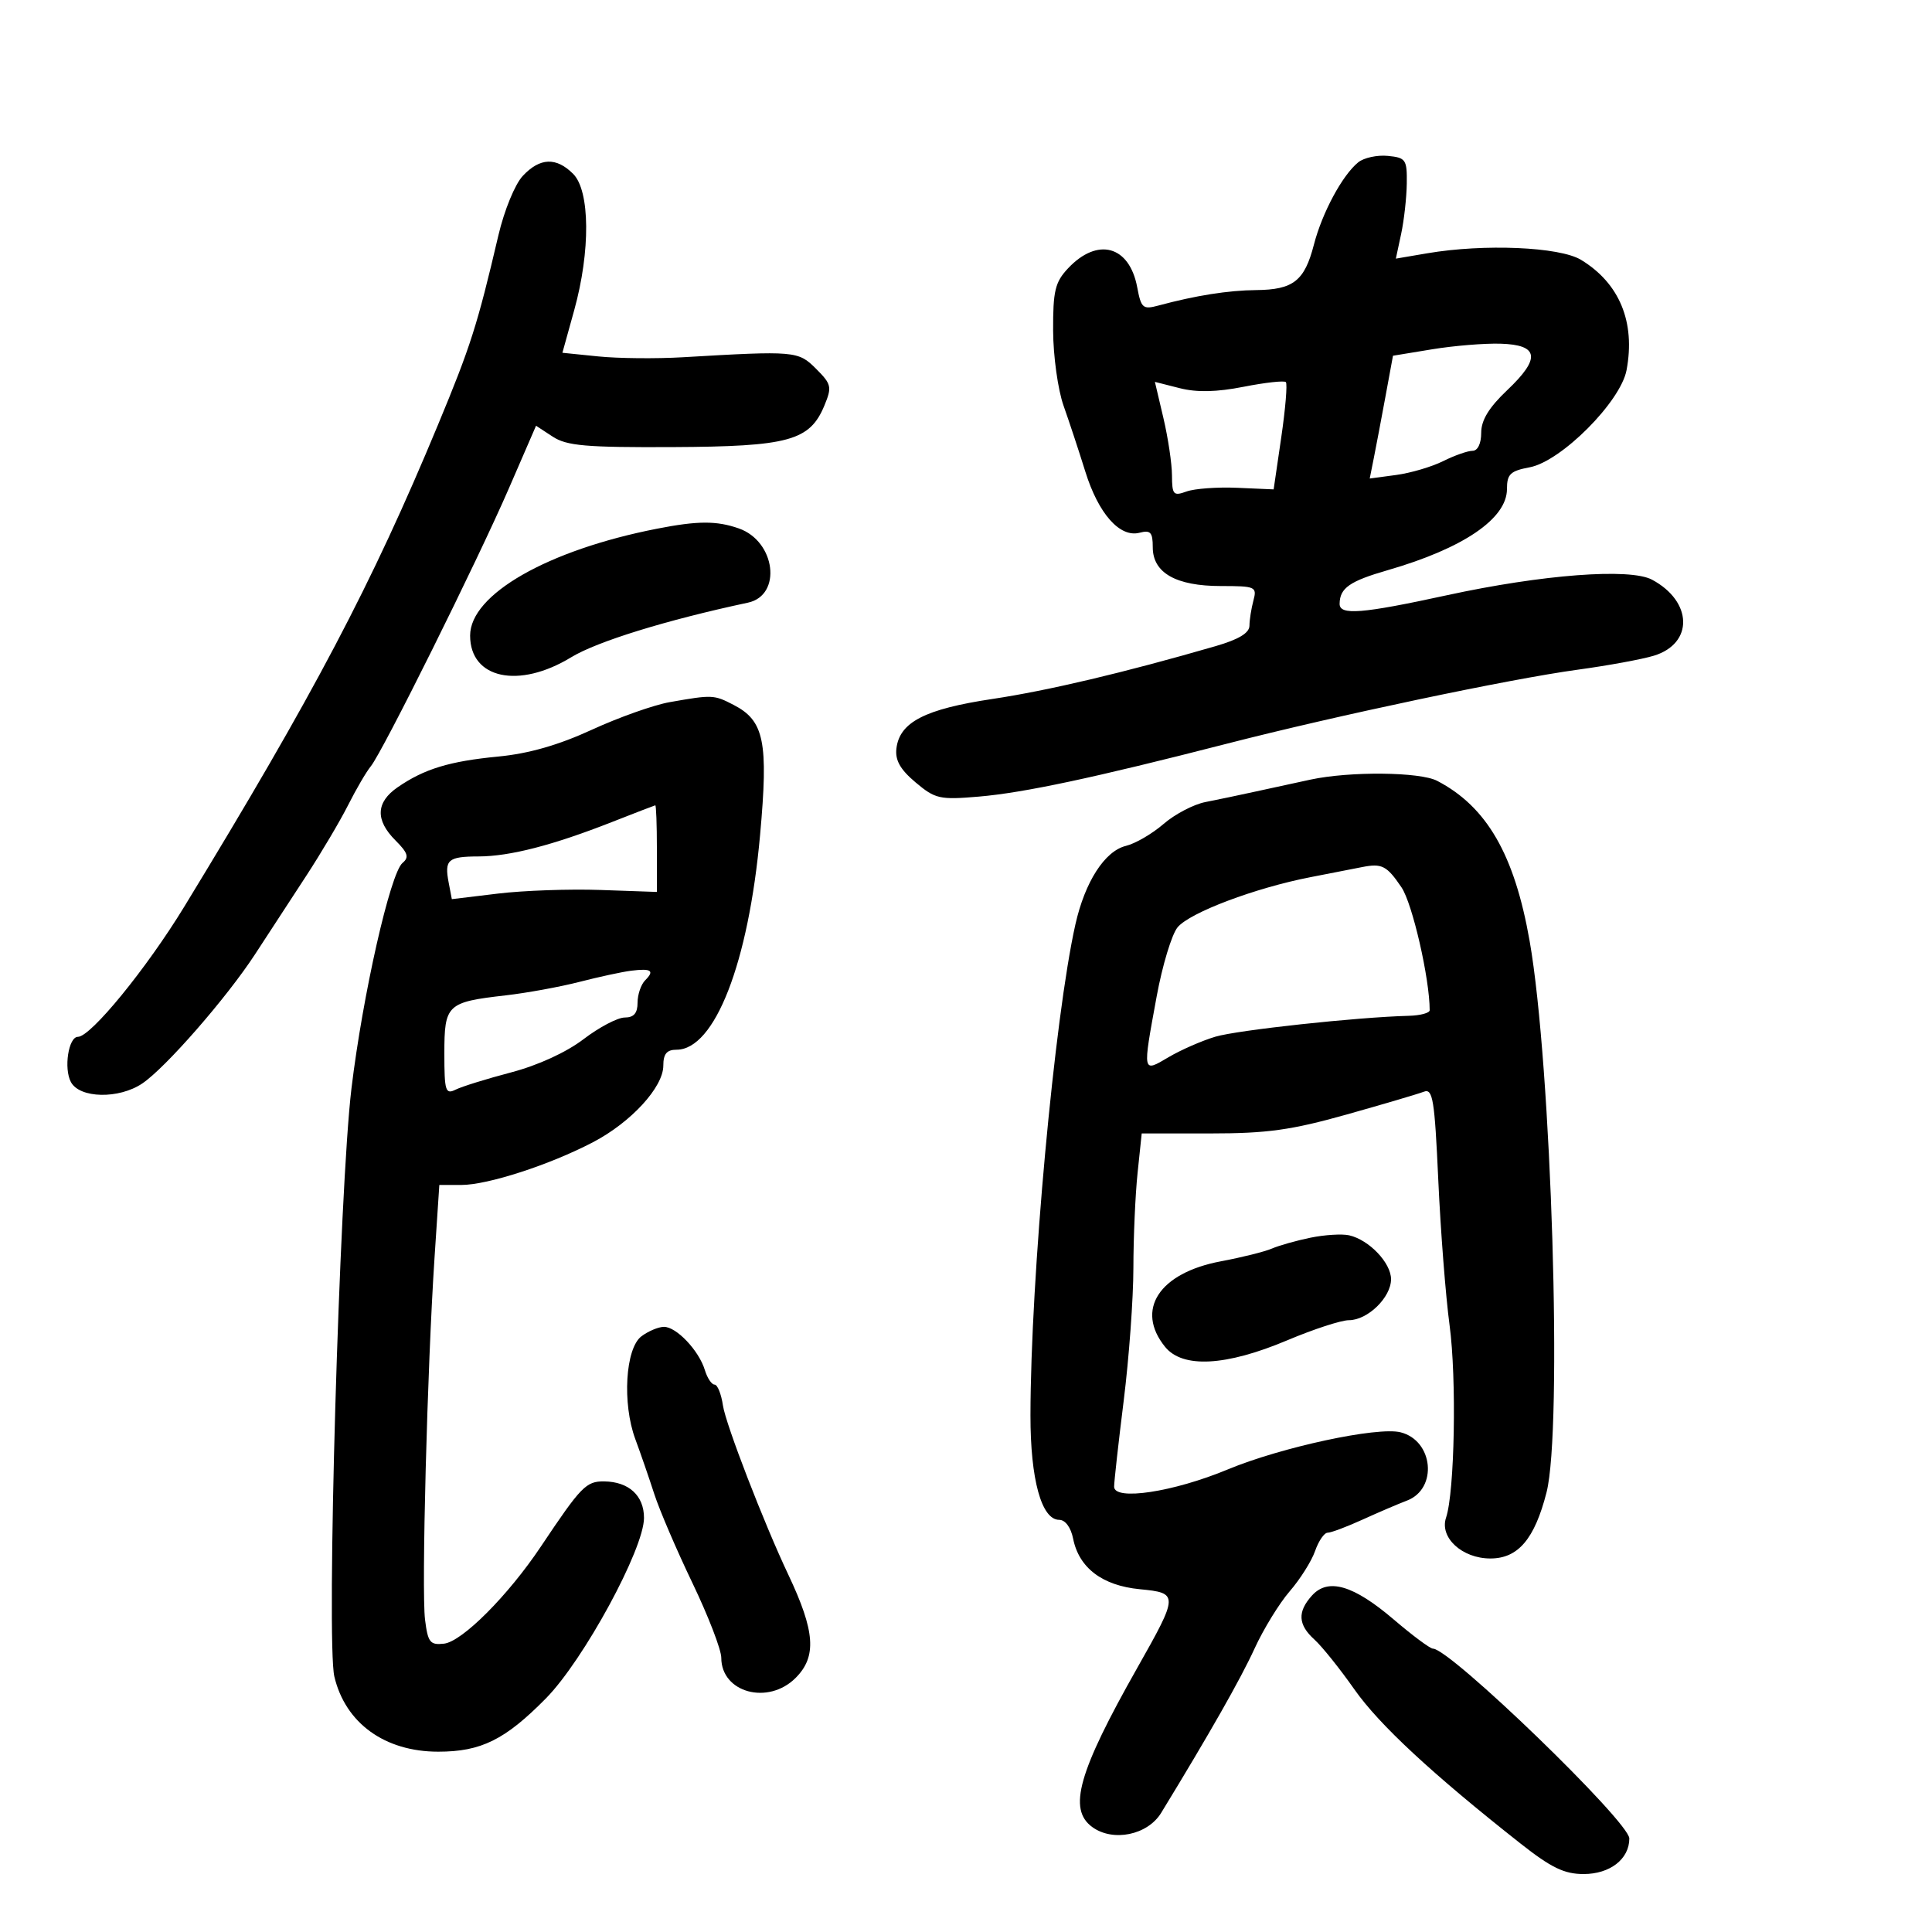 <svg xmlns="http://www.w3.org/2000/svg" width="300" height="300" viewBox="0 0 300 300" version="1.1">
	<path d="M 210.903 25.206 C 208.439 27.203, 205.305 33.028, 204.019 38 C 202.566 43.620, 200.825 44.988, 195.059 45.044 C 190.721 45.085, 185.645 45.888, 179.876 47.445 C 177.473 48.094, 177.195 47.854, 176.586 44.606 C 175.372 38.135, 170.425 36.787, 165.836 41.677 C 163.830 43.815, 163.504 45.178, 163.528 51.333 C 163.543 55.275, 164.273 60.525, 165.150 63 C 166.026 65.475, 167.545 70.073, 168.524 73.218 C 170.564 79.776, 173.888 83.524, 176.952 82.723 C 178.655 82.278, 179 82.658, 179 84.979 C 179 88.952, 182.598 91, 189.581 91 C 194.955 91, 195.204 91.111, 194.630 93.250 C 194.299 94.487, 194.021 96.246, 194.014 97.157 C 194.004 98.292, 192.346 99.293, 188.750 100.334 C 174.543 104.449, 162.785 107.231, 154.094 108.536 C 143.626 110.107, 139.688 112.137, 139.196 116.215 C 138.975 118.048, 139.784 119.482, 142.173 121.492 C 145.222 124.058, 145.913 124.213, 151.977 123.697 C 158.992 123.100, 169.874 120.780, 190.500 115.483 C 207.699 111.066, 234.416 105.431, 245 103.988 C 249.675 103.351, 254.990 102.374, 256.812 101.817 C 263.002 99.924, 262.845 93.396, 256.528 90.015 C 253.095 88.178, 239.504 89.208, 224.670 92.430 C 211.438 95.305, 207.993 95.578, 208.015 93.750 C 208.045 91.311, 209.571 90.244, 215.470 88.541 C 227.224 85.146, 234 80.537, 234 75.937 C 234 73.622, 234.520 73.125, 237.529 72.561 C 242.421 71.643, 251.649 62.387, 252.571 57.473 C 253.970 50.016, 251.476 43.975, 245.500 40.348 C 242.170 38.328, 230.449 37.828, 221.624 39.330 L 216.747 40.160 217.568 36.330 C 218.019 34.224, 218.413 30.700, 218.444 28.500 C 218.496 24.773, 218.295 24.480, 215.500 24.206 C 213.850 24.044, 211.782 24.494, 210.903 25.206 M 81.183 27.306 C 79.963 28.603, 78.305 32.647, 77.388 36.556 C 74.109 50.542, 73.089 53.738, 67.996 66 C 57.703 90.780, 48.763 107.757, 28.609 140.795 C 22.736 150.422, 14.091 161, 12.096 161 C 10.636 161, 9.878 165.904, 11.011 168.021 C 12.373 170.565, 18.459 170.688, 22.090 168.243 C 25.714 165.803, 35.183 154.956, 39.602 148.183 C 41.641 145.057, 45.218 139.575, 47.552 136 C 49.885 132.425, 52.815 127.475, 54.063 125 C 55.310 122.525, 56.889 119.825, 57.571 119 C 59.368 116.826, 74.105 87.166, 79.032 75.805 L 83.237 66.109 85.829 67.805 C 88.007 69.229, 90.981 69.488, 104.460 69.424 C 122.474 69.339, 125.745 68.443, 128.011 62.972 C 129.207 60.086, 129.110 59.655, 126.723 57.268 C 123.945 54.490, 123.494 54.451, 106 55.475 C 101.875 55.716, 95.987 55.658, 92.915 55.346 L 87.330 54.779 89.165 48.161 C 91.703 39.010, 91.629 29.629, 89 27 C 86.373 24.373, 83.845 24.471, 81.183 27.306 M 222.401 54.236 L 216.302 55.238 215.128 61.607 C 214.483 65.111, 213.670 69.401, 213.322 71.141 L 212.689 74.305 216.784 73.756 C 219.037 73.454, 222.326 72.485, 224.094 71.603 C 225.861 70.721, 227.913 70, 228.654 70 C 229.461 70, 230 68.881, 230 67.206 C 230 65.239, 231.199 63.276, 234.048 60.576 C 239.272 55.626, 238.967 53.544, 232.991 53.367 C 230.521 53.294, 225.755 53.685, 222.401 54.236 M 180.650 64.898 C 181.375 67.979, 181.976 71.993, 181.984 73.817 C 181.999 76.831, 182.206 77.060, 184.250 76.317 C 185.488 75.868, 189.036 75.611, 192.136 75.746 L 197.771 75.992 198.955 67.898 C 199.605 63.447, 199.926 59.592, 199.666 59.333 C 199.407 59.073, 196.459 59.399, 193.116 60.057 C 188.909 60.885, 185.851 60.952, 183.185 60.275 L 179.332 59.297 180.650 64.898 M 102.007 82.099 C 85.036 85.422, 73 92.307, 73 98.691 C 73 105.398, 80.550 107.022, 88.684 102.065 C 92.713 99.610, 103.463 96.288, 116.139 93.581 C 121.476 92.441, 120.438 84.045, 114.713 82.050 C 111.258 80.845, 108.351 80.857, 102.007 82.099 M 104 109.027 C 101.525 109.463, 96.083 111.391, 91.906 113.313 C 86.731 115.694, 82.112 117.019, 77.406 117.472 C 69.782 118.206, 65.889 119.392, 61.750 122.243 C 58.362 124.576, 58.247 127.338, 61.408 130.499 C 63.343 132.434, 63.559 133.121, 62.505 133.996 C 60.609 135.569, 56.328 154.470, 54.576 169 C 52.694 184.612, 50.648 254.986, 51.920 260.347 C 53.636 267.578, 59.756 272, 68.049 272 C 74.703 272, 78.428 270.157, 84.766 263.728 C 90.617 257.793, 100 240.530, 100 235.700 C 100 232.238, 97.645 230.077, 93.823 230.032 C 91.010 229.998, 90.242 230.788, 84 240.127 C 78.899 247.759, 71.764 254.913, 68.940 255.228 C 66.783 255.468, 66.442 255.036, 66 251.500 C 65.437 246.995, 66.345 212.364, 67.476 195.250 L 68.219 184 71.641 184 C 75.740 184, 85.366 180.874, 92.087 177.359 C 97.993 174.271, 103 168.814, 103 165.465 C 103 163.648, 103.538 163, 105.045 163 C 110.991 163, 116.226 149.554, 118.024 129.665 C 119.336 115.156, 118.676 111.918, 113.909 109.453 C 110.851 107.872, 110.622 107.862, 104 109.027 M 203.500 121.057 C 201.300 121.528, 197.475 122.358, 195 122.903 C 192.525 123.447, 189.004 124.185, 187.176 124.542 C 185.347 124.899, 182.422 126.431, 180.676 127.945 C 178.929 129.460, 176.300 130.991, 174.833 131.348 C 171.549 132.147, 168.476 136.921, 166.990 143.532 C 163.737 158.005, 160.029 198.500, 160.009 219.782 C 159.999 229.731, 161.725 236, 164.474 236 C 165.417 236, 166.285 237.177, 166.636 238.930 C 167.543 243.464, 171.174 246.214, 176.994 246.773 C 183.042 247.355, 183.034 247.604, 176.588 259 C 167.437 275.177, 165.810 280.924, 169.594 283.694 C 172.819 286.054, 178.197 284.953, 180.306 281.500 C 187.826 269.188, 192.647 260.707, 194.801 256 C 196.185 252.975, 198.644 248.967, 200.265 247.094 C 201.886 245.221, 203.659 242.408, 204.204 240.844 C 204.750 239.280, 205.626 238, 206.153 238 C 206.679 238, 209.109 237.089, 211.552 235.976 C 213.995 234.864, 217.107 233.529, 218.469 233.012 C 223.291 231.178, 222.588 223.688, 217.473 222.404 C 213.892 221.505, 198.942 224.721, 190.646 228.174 C 182.218 231.682, 173 233.081, 173 230.852 C 173 230.067, 173.671 224.041, 174.492 217.462 C 175.313 210.883, 175.988 201.629, 175.992 196.897 C 175.996 192.165, 176.289 185.527, 176.642 182.147 L 177.285 176 187.969 176 C 196.747 176, 200.513 175.477, 209.077 173.069 C 214.809 171.457, 220.217 169.861, 221.093 169.522 C 222.486 168.984, 222.766 170.697, 223.337 183.253 C 223.696 191.144, 224.484 201.278, 225.089 205.774 C 226.202 214.047, 225.880 231.696, 224.543 235.658 C 223.500 238.748, 227.029 242, 231.427 242 C 235.730 242, 238.294 238.981, 240.145 231.738 C 242.655 221.912, 240.924 165.476, 237.518 146.102 C 235.161 132.694, 230.874 125.270, 223.167 121.250 C 220.490 119.853, 209.623 119.746, 203.500 121.057 M 95 127.653 C 85.831 131.257, 79.172 132.974, 74.309 132.988 C 69.545 133.002, 68.989 133.491, 69.672 137.065 L 70.160 139.619 77.330 138.754 C 81.274 138.278, 88.439 138.026, 93.252 138.194 L 102.005 138.500 102.002 131.750 C 102.001 128.037, 101.888 125.022, 101.750 125.049 C 101.612 125.076, 98.575 126.248, 95 127.653 M 211.500 134.642 C 210.400 134.860, 206.800 135.563, 203.500 136.204 C 194.904 137.874, 184.772 141.695, 182.858 143.988 C 181.955 145.069, 180.492 149.902, 179.606 154.727 C 177.398 166.756, 177.363 166.574, 181.458 164.157 C 183.359 163.035, 186.622 161.606, 188.708 160.982 C 192.152 159.951, 210.751 157.940, 218.750 157.734 C 220.537 157.688, 222 157.297, 222 156.866 C 222 151.972, 219.320 140.290, 217.622 137.785 C 215.338 134.415, 214.586 134.029, 211.500 134.642 M 98 150.733 C 96.625 150.905, 93.025 151.682, 90 152.461 C 86.975 153.239, 81.800 154.185, 78.500 154.563 C 69.401 155.606, 69 155.986, 69 163.570 C 69 169.427, 69.173 169.984, 70.750 169.198 C 71.713 168.718, 75.586 167.514, 79.357 166.523 C 83.529 165.426, 87.937 163.405, 90.615 161.360 C 93.036 159.512, 95.913 158, 97.009 158 C 98.420 158, 99 157.330, 99 155.700 C 99 154.435, 99.532 152.868, 100.183 152.217 C 101.687 150.713, 101.138 150.341, 98 150.733 M 203.500 192.187 C 201.300 192.639, 198.600 193.399, 197.500 193.877 C 196.400 194.355, 192.838 195.245, 189.583 195.855 C 179.988 197.654, 176.249 203.383, 180.913 209.139 C 183.638 212.502, 190.365 212.141, 199.888 208.120 C 203.951 206.404, 208.253 205, 209.449 205 C 212.363 205, 216 201.466, 216 198.635 C 216 196.099, 212.590 192.524, 209.500 191.820 C 208.400 191.570, 205.700 191.735, 203.500 192.187 M 99.595 207.505 C 97.108 209.388, 96.602 217.927, 98.650 223.461 C 99.472 225.682, 100.799 229.525, 101.599 232 C 102.399 234.475, 105.066 240.694, 107.527 245.819 C 109.987 250.945, 112 256.163, 112 257.414 C 112 262.839, 119.278 264.813, 123.545 260.545 C 126.857 257.234, 126.578 253.318, 122.403 244.500 C 118.631 236.534, 112.686 221.148, 112.260 218.250 C 111.996 216.463, 111.411 215, 110.958 215 C 110.505 215, 109.828 213.988, 109.452 212.750 C 108.528 209.702, 105.008 205.993, 103.076 206.032 C 102.209 206.049, 100.643 206.712, 99.595 207.505 M 203.727 247.749 C 201.437 250.280, 201.548 252.282, 204.109 254.595 C 205.269 255.643, 208.057 259.120, 210.304 262.322 C 214.161 267.816, 222.379 275.443, 236.089 286.250 C 240.872 290.020, 242.897 291, 245.903 291 C 250.005 291, 253 288.671, 253 285.480 C 253 282.892, 225.182 256, 222.505 256 C 222.071 256, 219.341 253.971, 216.438 251.491 C 210.168 246.134, 206.236 244.977, 203.727 247.749" stroke="none" fill="black" fill-rule="evenodd"/>
</svg>